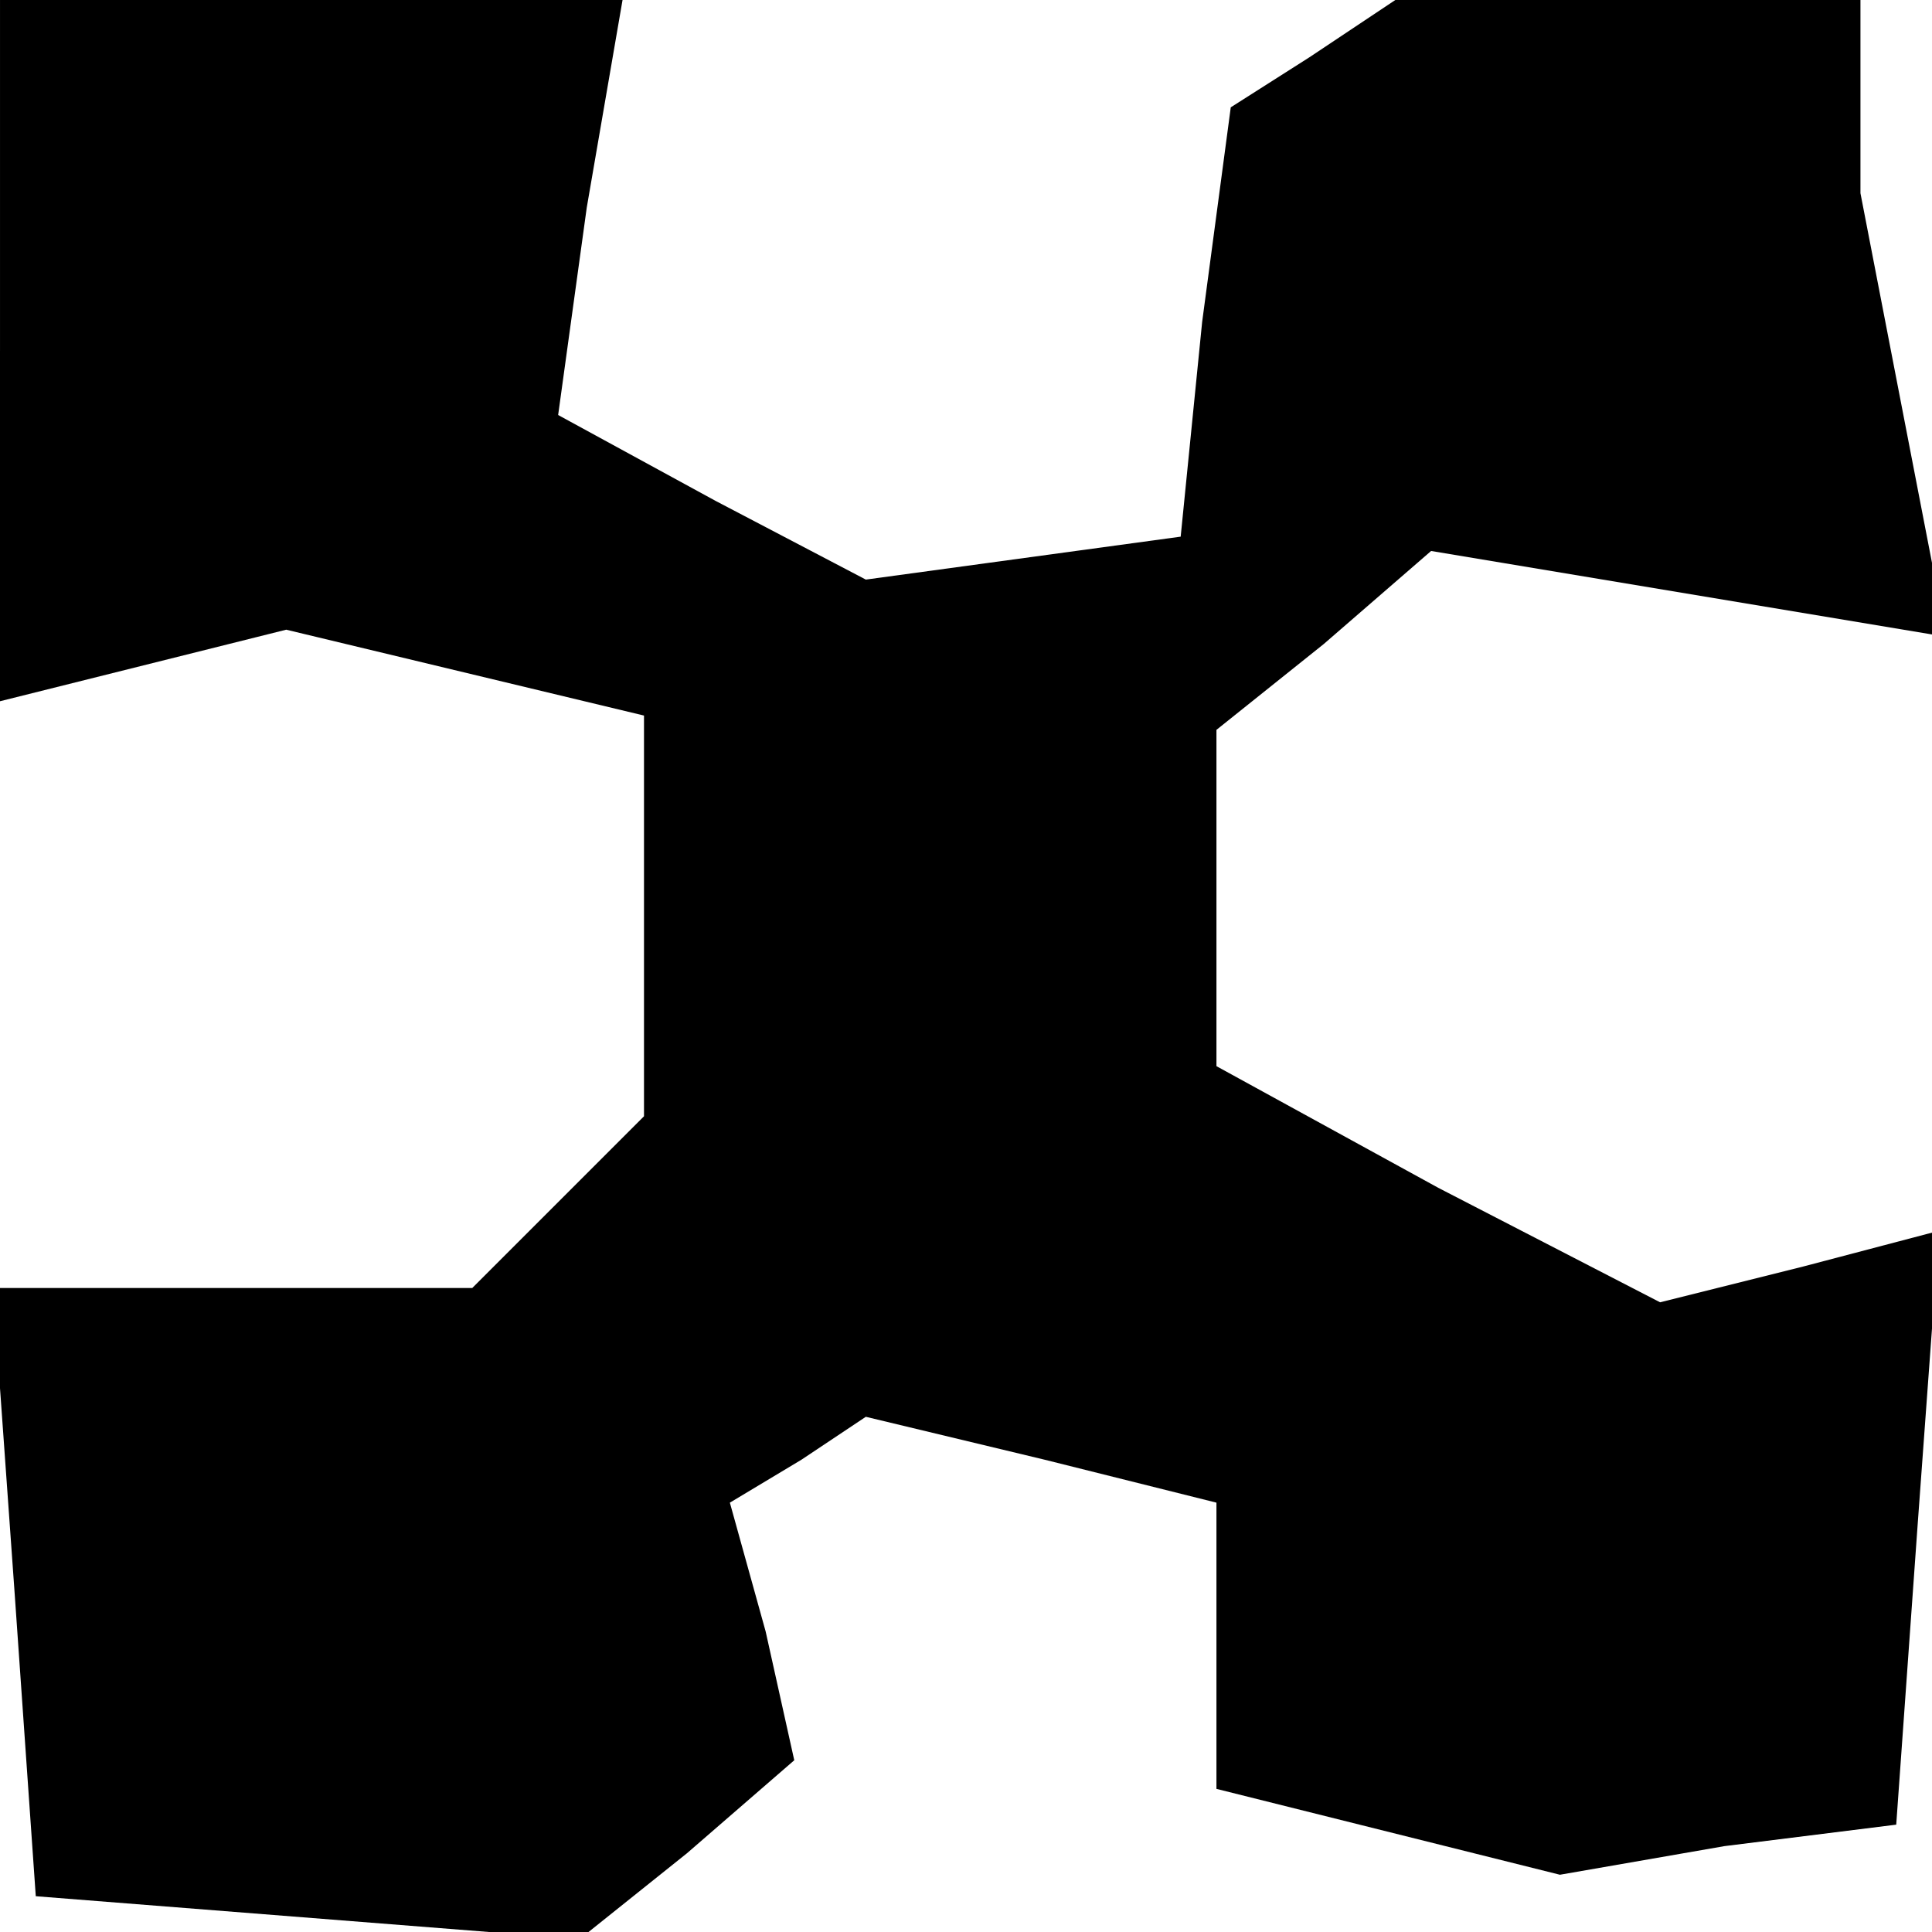 <?xml version="1.0" standalone="no"?>
<!DOCTYPE svg PUBLIC "-//W3C//DTD SVG 20010904//EN"
 "http://www.w3.org/TR/2001/REC-SVG-20010904/DTD/svg10.dtd">
<svg version="1.0" xmlns="http://www.w3.org/2000/svg"
 width="27pt" height="27pt" viewBox="0 0 27 27"
 preserveAspectRatio="xMidYMid meet">
<g transform="translate(0,27) scale(0.1,-0.1)"
fill="#000000" stroke="none">
<path d="M0 221 l0 -49 20 5 20 5 25 -6 25 -6 0 -28 0 -28 -12 -12 -12 -12
-34 0 -33 0 3 -42 3 -43 38 -3 38 -3 15 12 15 13 -4 18 -5 18 10 6 9 6 25 -6
24 -6 0 -20 0 -20 24 -6 24 -6 23 4 24 3 3 42 3 41 -19 -5 -20 -5 -31 16 -31
17 0 23 0 24 15 12 15 13 36 -6 36 -6 -6 31 -6 31 0 13 0 14 -32 0 -33 0 -12
-8 -11 -7 -4 -30 -3 -30 -22 -3 -22 -3 -21 11 -22 12 4 29 5 29 -44 0 -43 0 0
-49z"/>
</g>
</svg>
